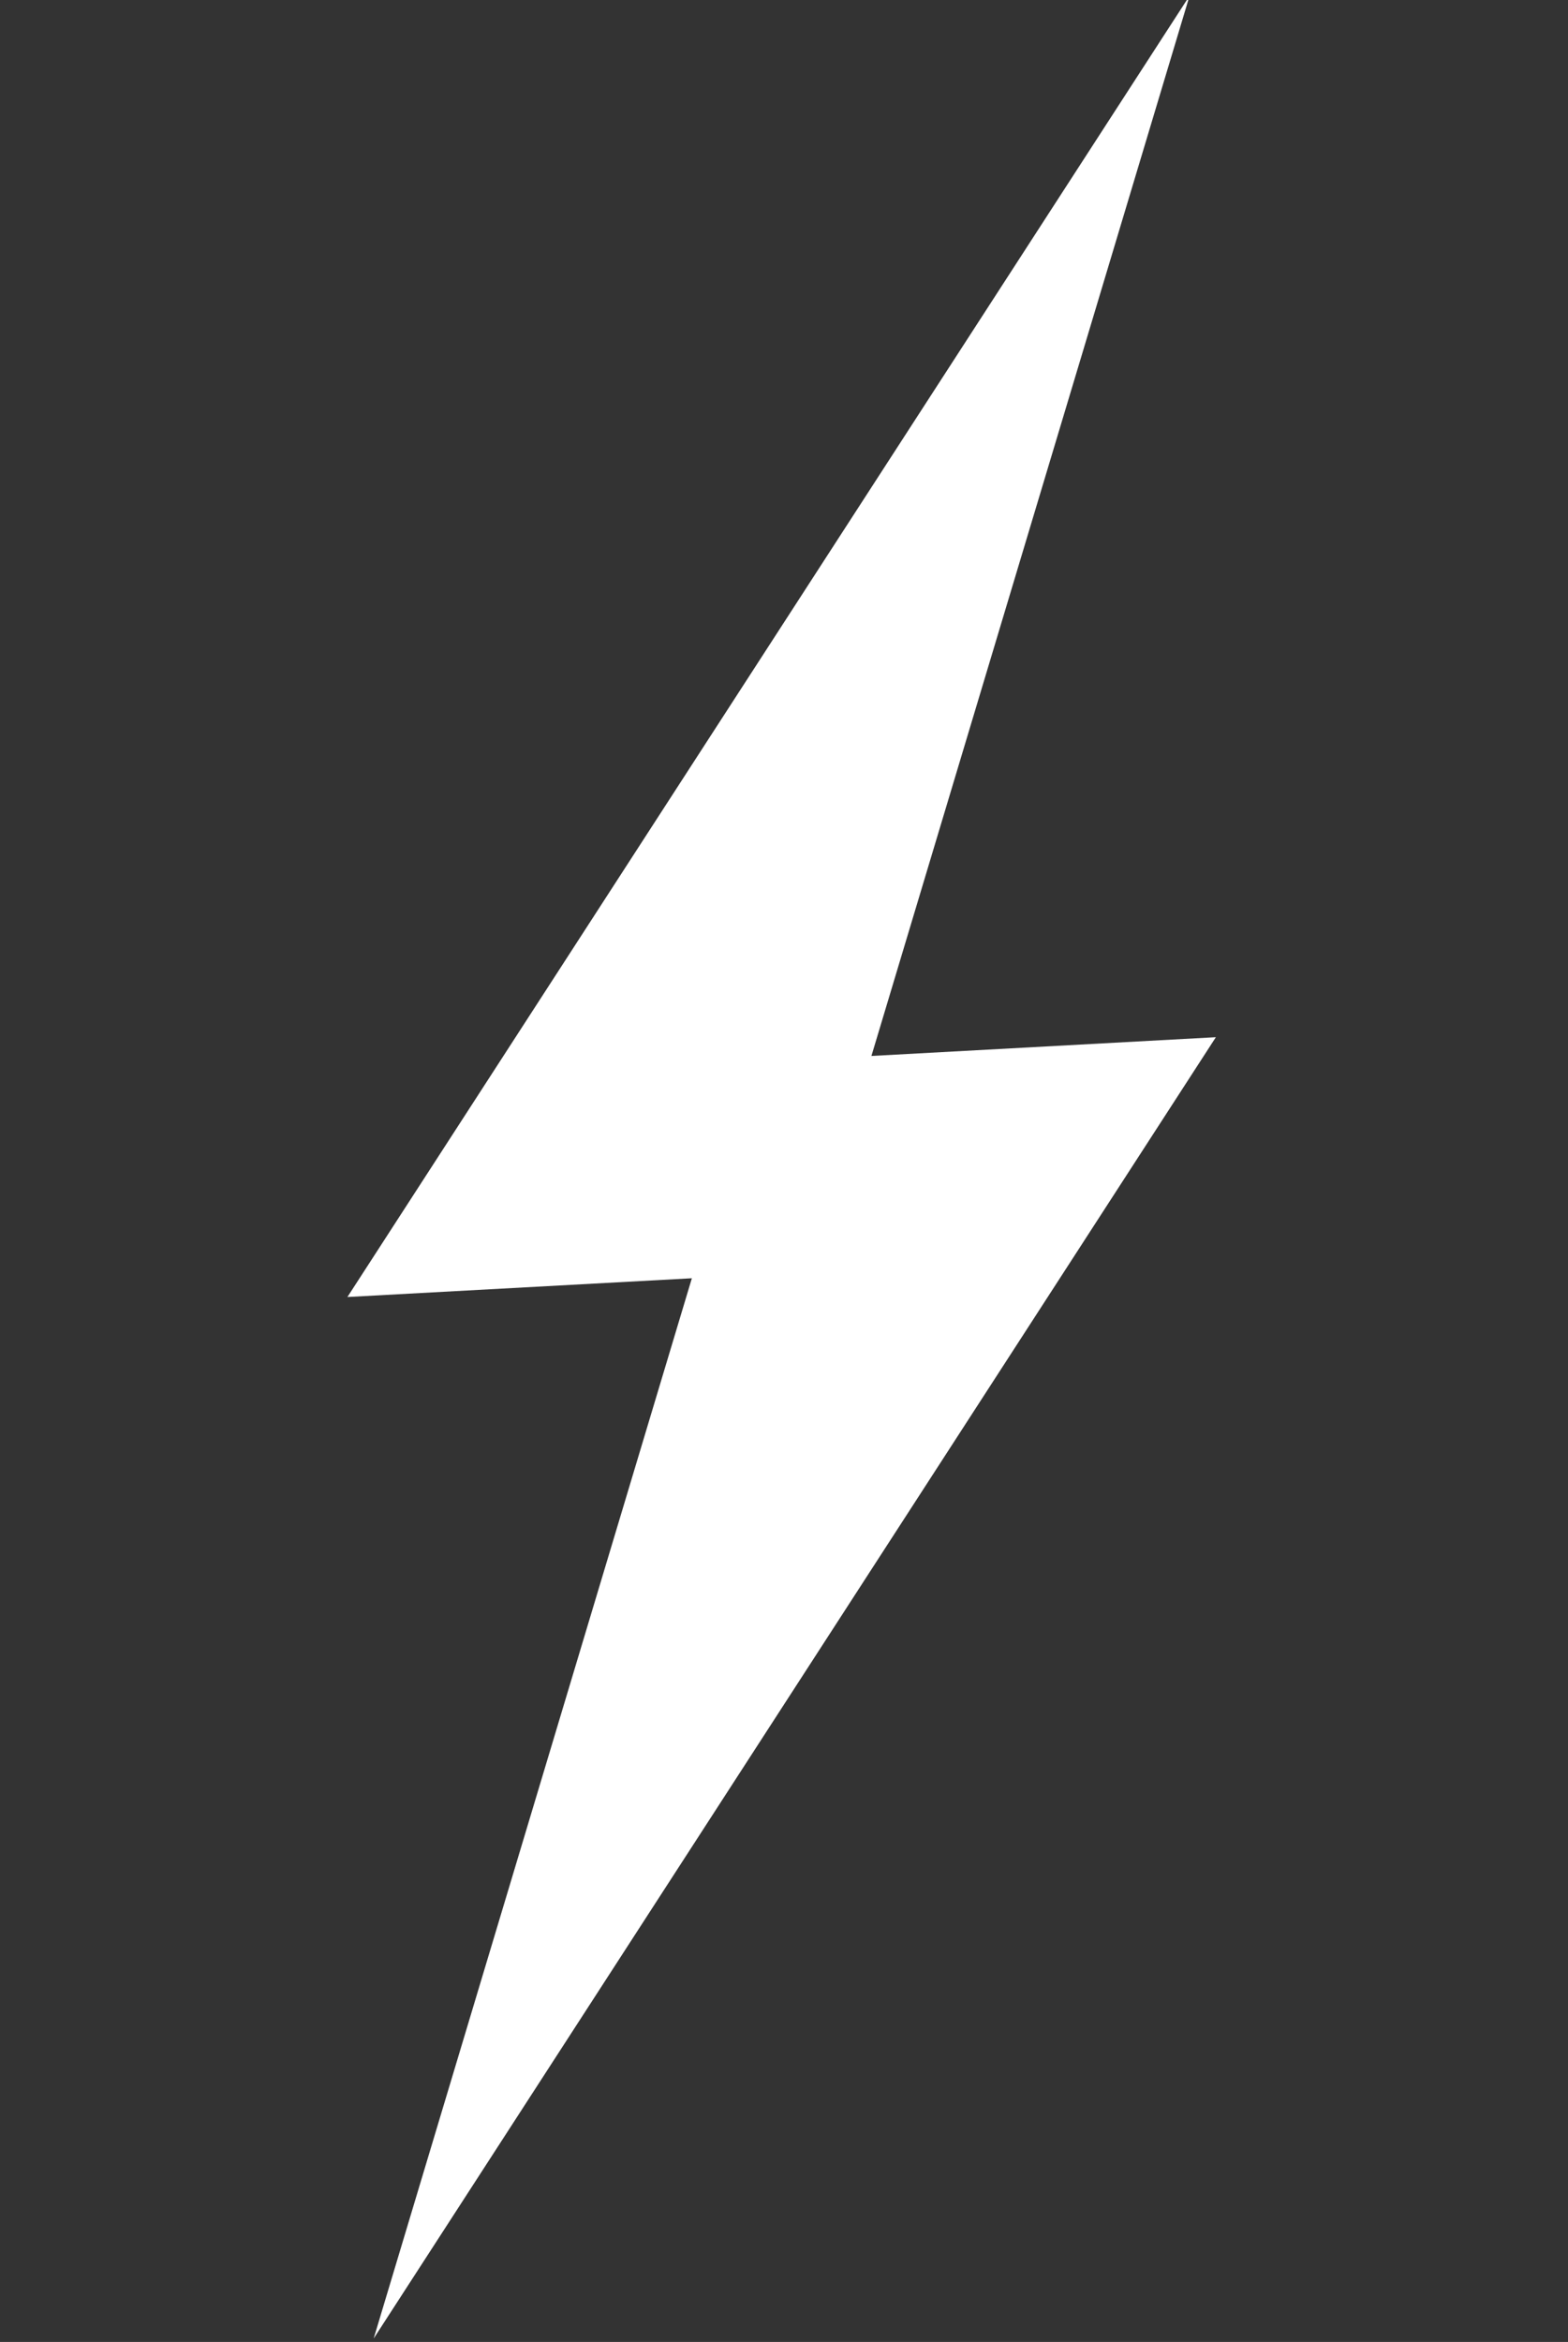 <svg xmlns="http://www.w3.org/2000/svg" width="137.282" height="204.986" viewBox="0 0 137.282 204.986">
  <rect x="0" y="0" width="137.282" height="204.986" fill="#333333" stroke="none"/>
  <path id="Union_15" data-name="Union 15" d="M484.566-848.059l-29.976-3.629L546.993-951l-43.566,86.518,29.976,3.629L441-761.541Z" transform="matrix(0.985, -0.174, 0.174, 0.985, -269.161, 1031.536)" fill="#fff"/>
</svg>
